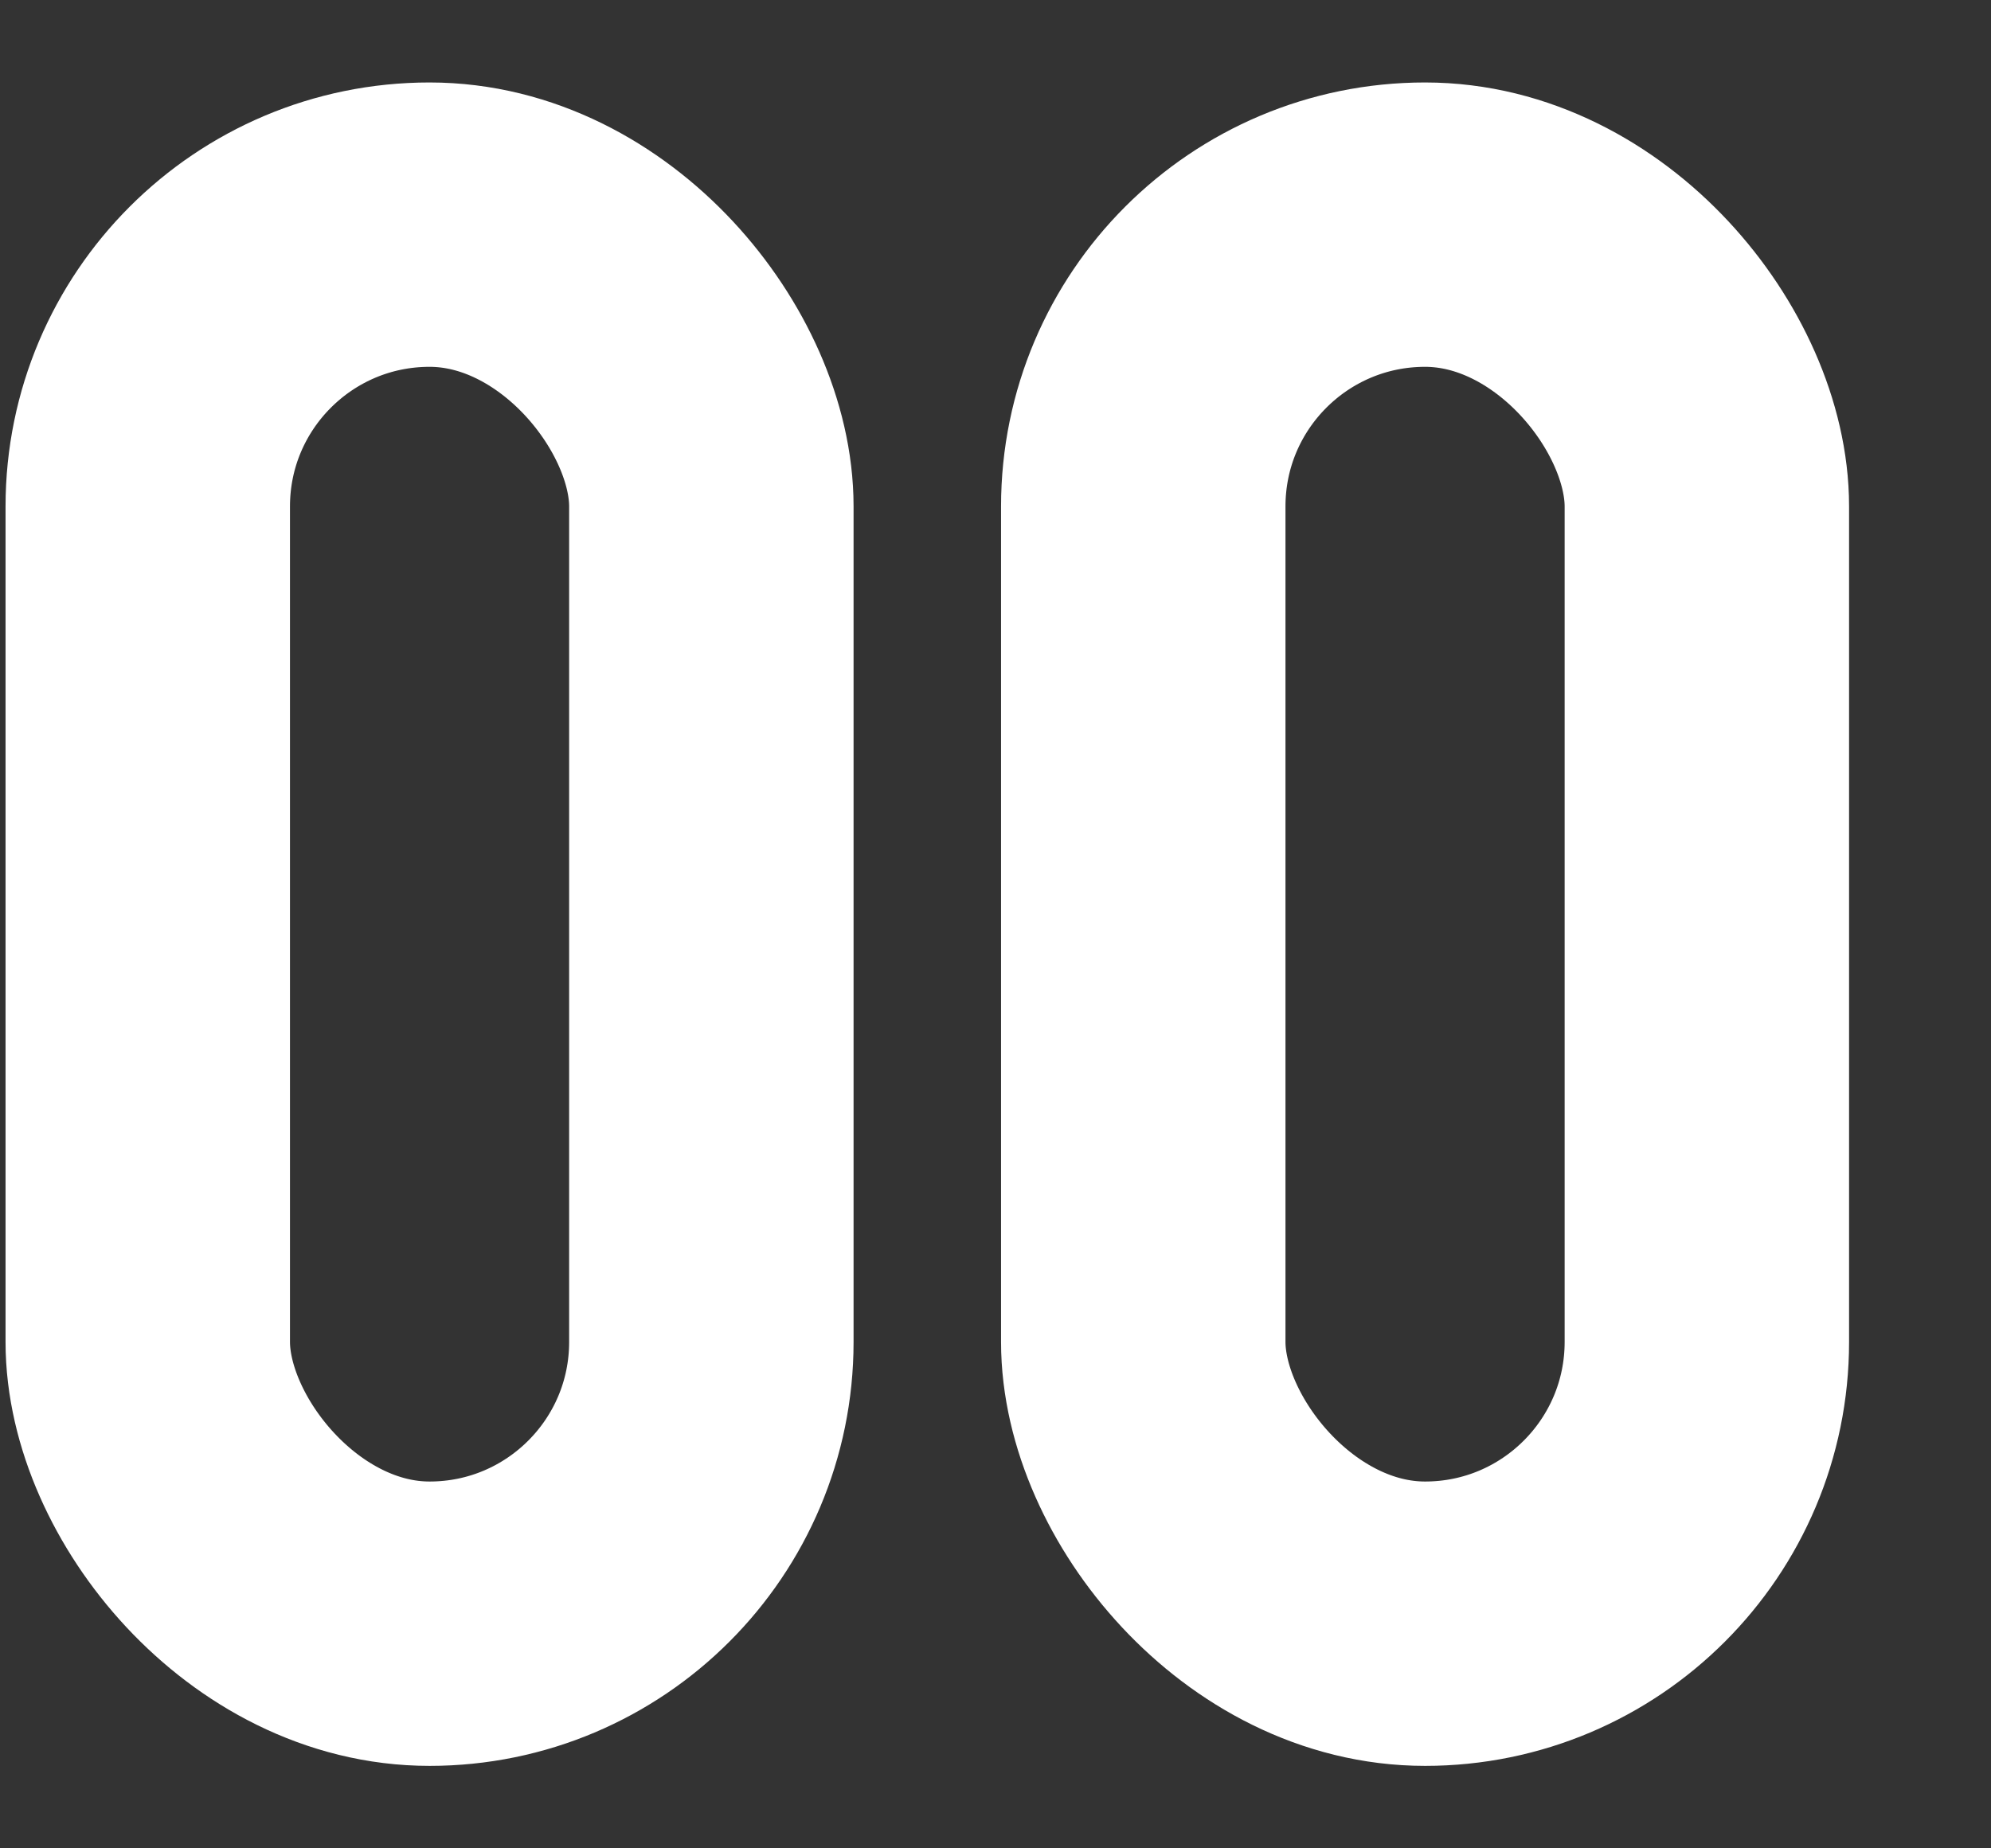 <svg fill="none" height="13" viewBox="0 0 14 13" width="14" xmlns="http://www.w3.org/2000/svg"><rect x="0" y="0" width="14" height="13" fill="#333333" stroke="none"/><g stroke="#fff" stroke-linecap="round" stroke-linejoin="round" stroke-width="2"><rect height="9.84" rx="1.982" width="3.963" x="1.039" y="1.58"/><rect height="9.84" rx="1.982" width="3.963" x="8.039" y="1.58"/></g></svg>